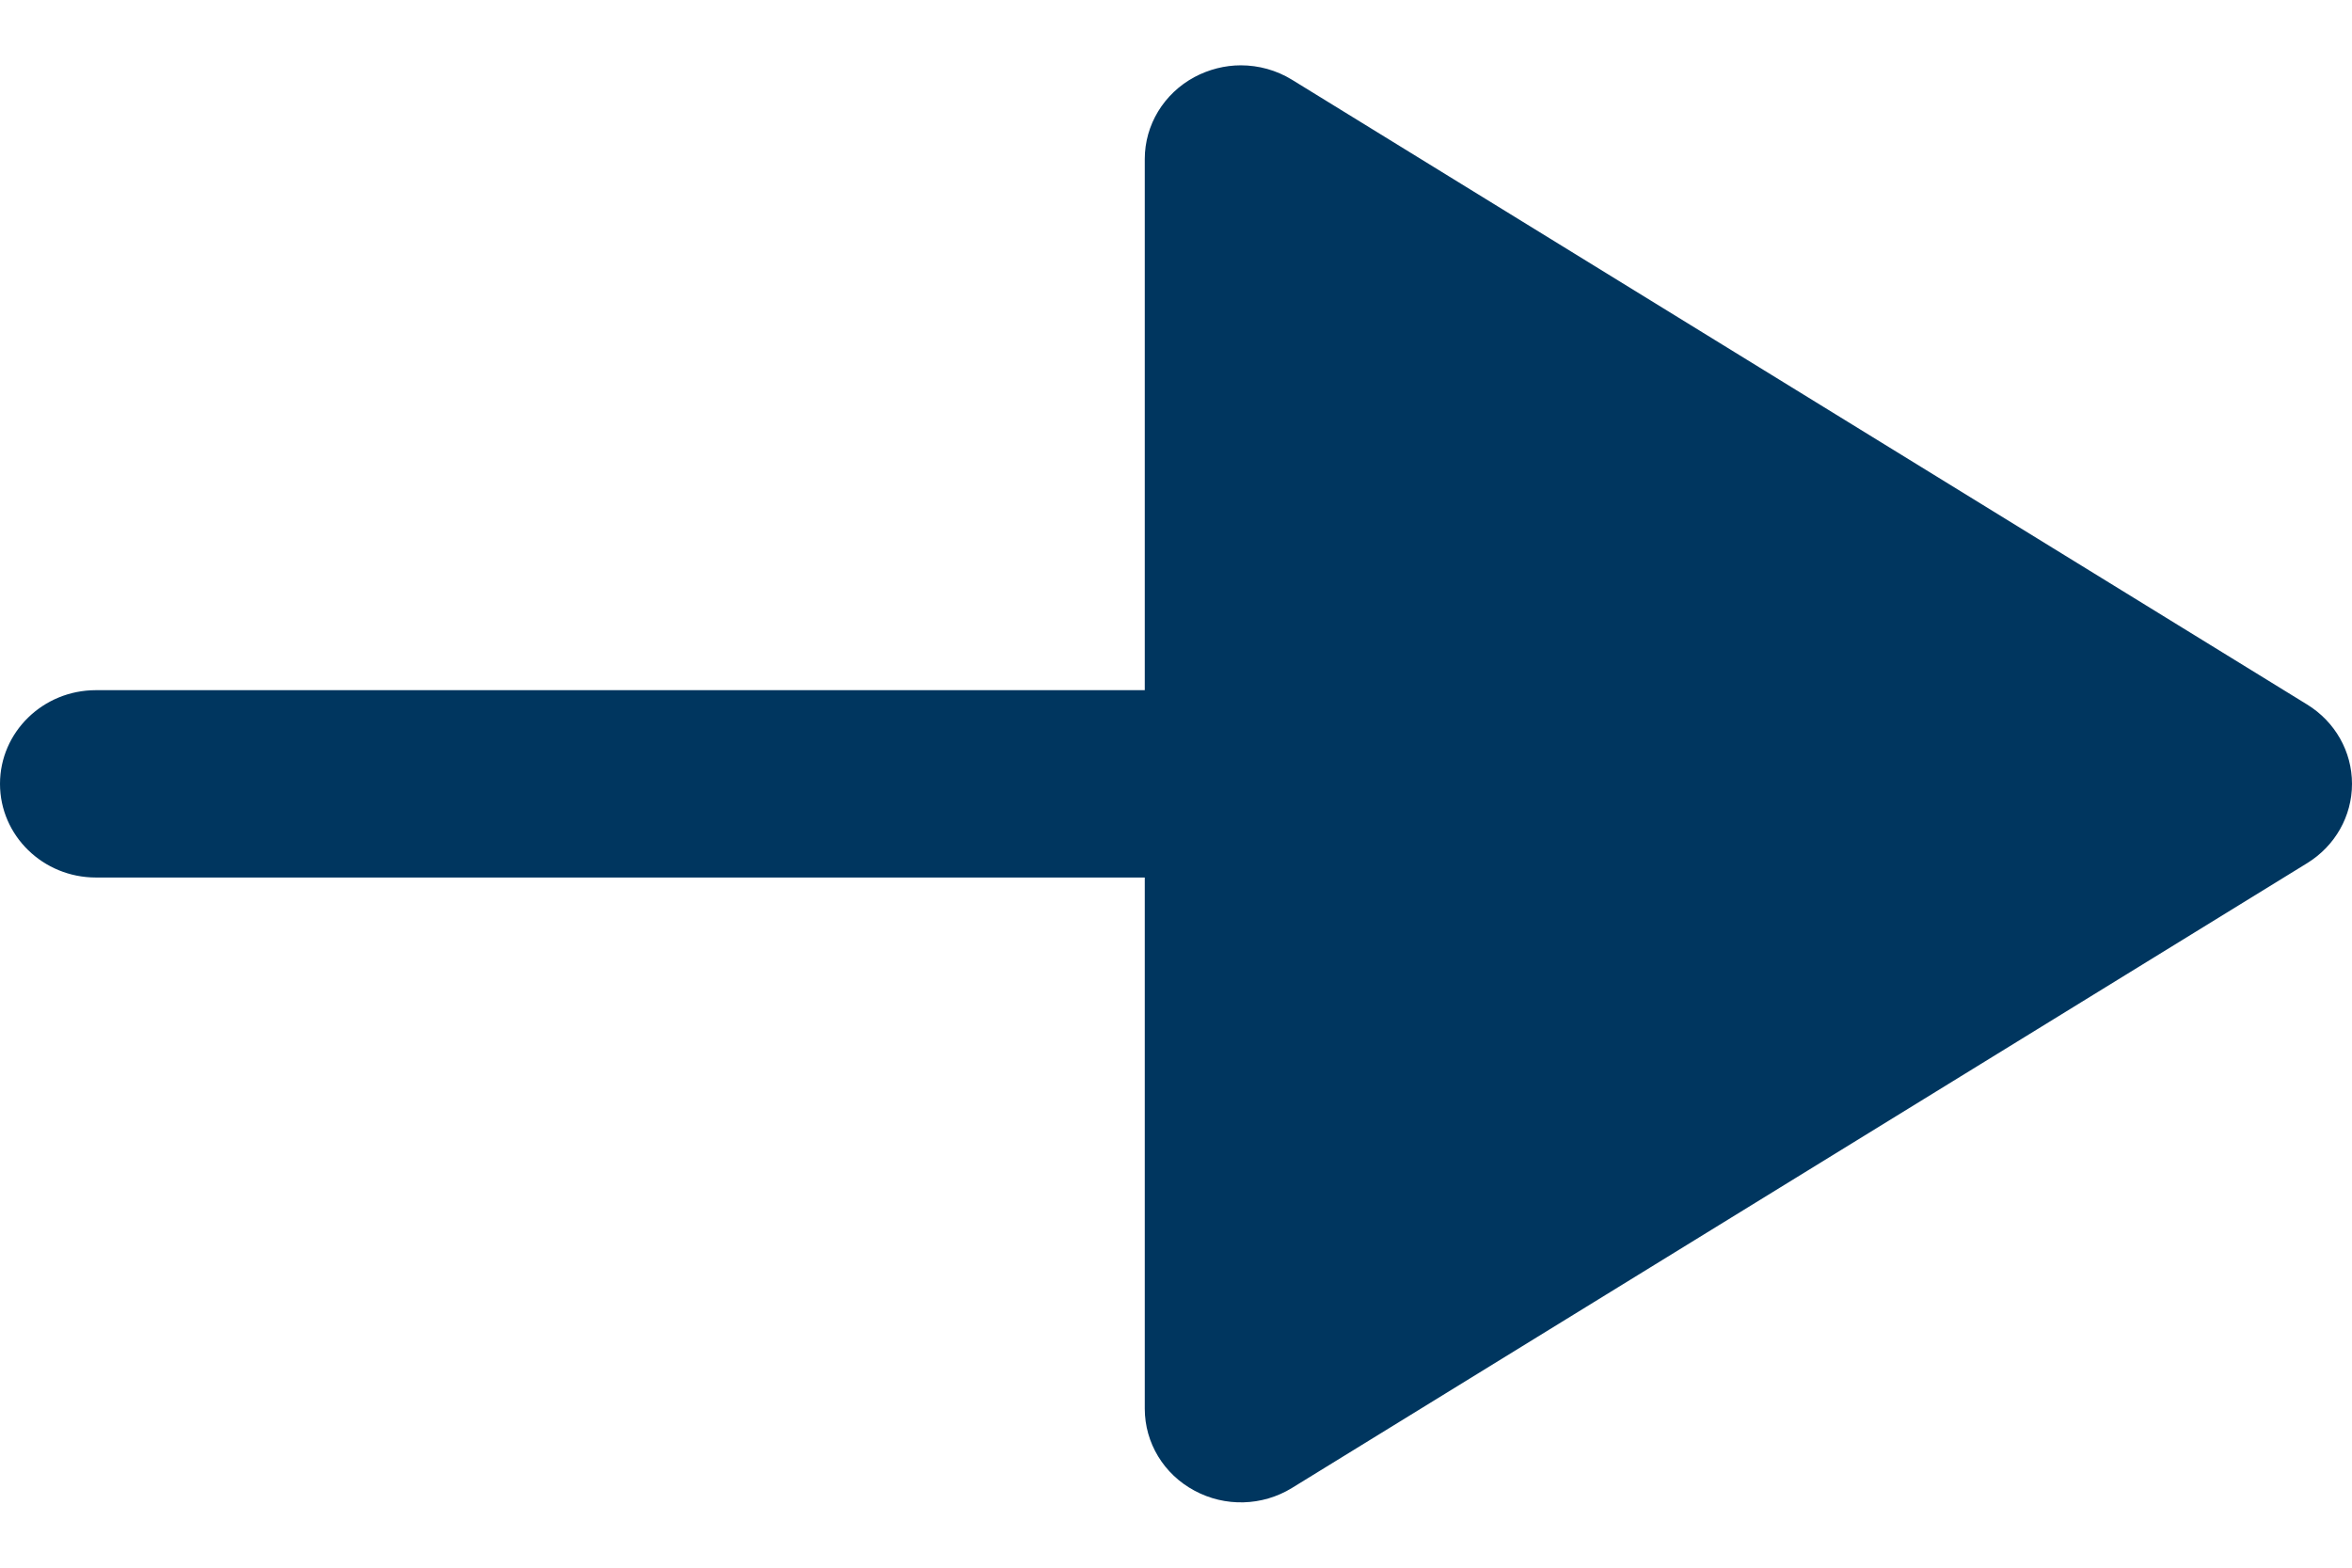 <svg width="18" height="12" viewBox="0 0 18 12" fill="none" xmlns="http://www.w3.org/2000/svg">
<path d="M9.141 0.59C8.907 0.716 8.761 0.956 8.761 1.217V5.283H0.734C0.329 5.283 -0 5.604 -0 6C-0 6.396 0.329 6.717 0.734 6.717H8.761V10.783C8.761 11.045 8.907 11.285 9.141 11.41C9.375 11.537 9.661 11.529 9.887 11.39L17.657 6.607C17.871 6.475 18 6.247 18 6C18 5.753 17.871 5.525 17.657 5.393L9.887 0.61C9.768 0.537 9.632 0.5 9.496 0.5C9.374 0.5 9.252 0.531 9.141 0.59Z" fill="#00365F"/>
</svg>
